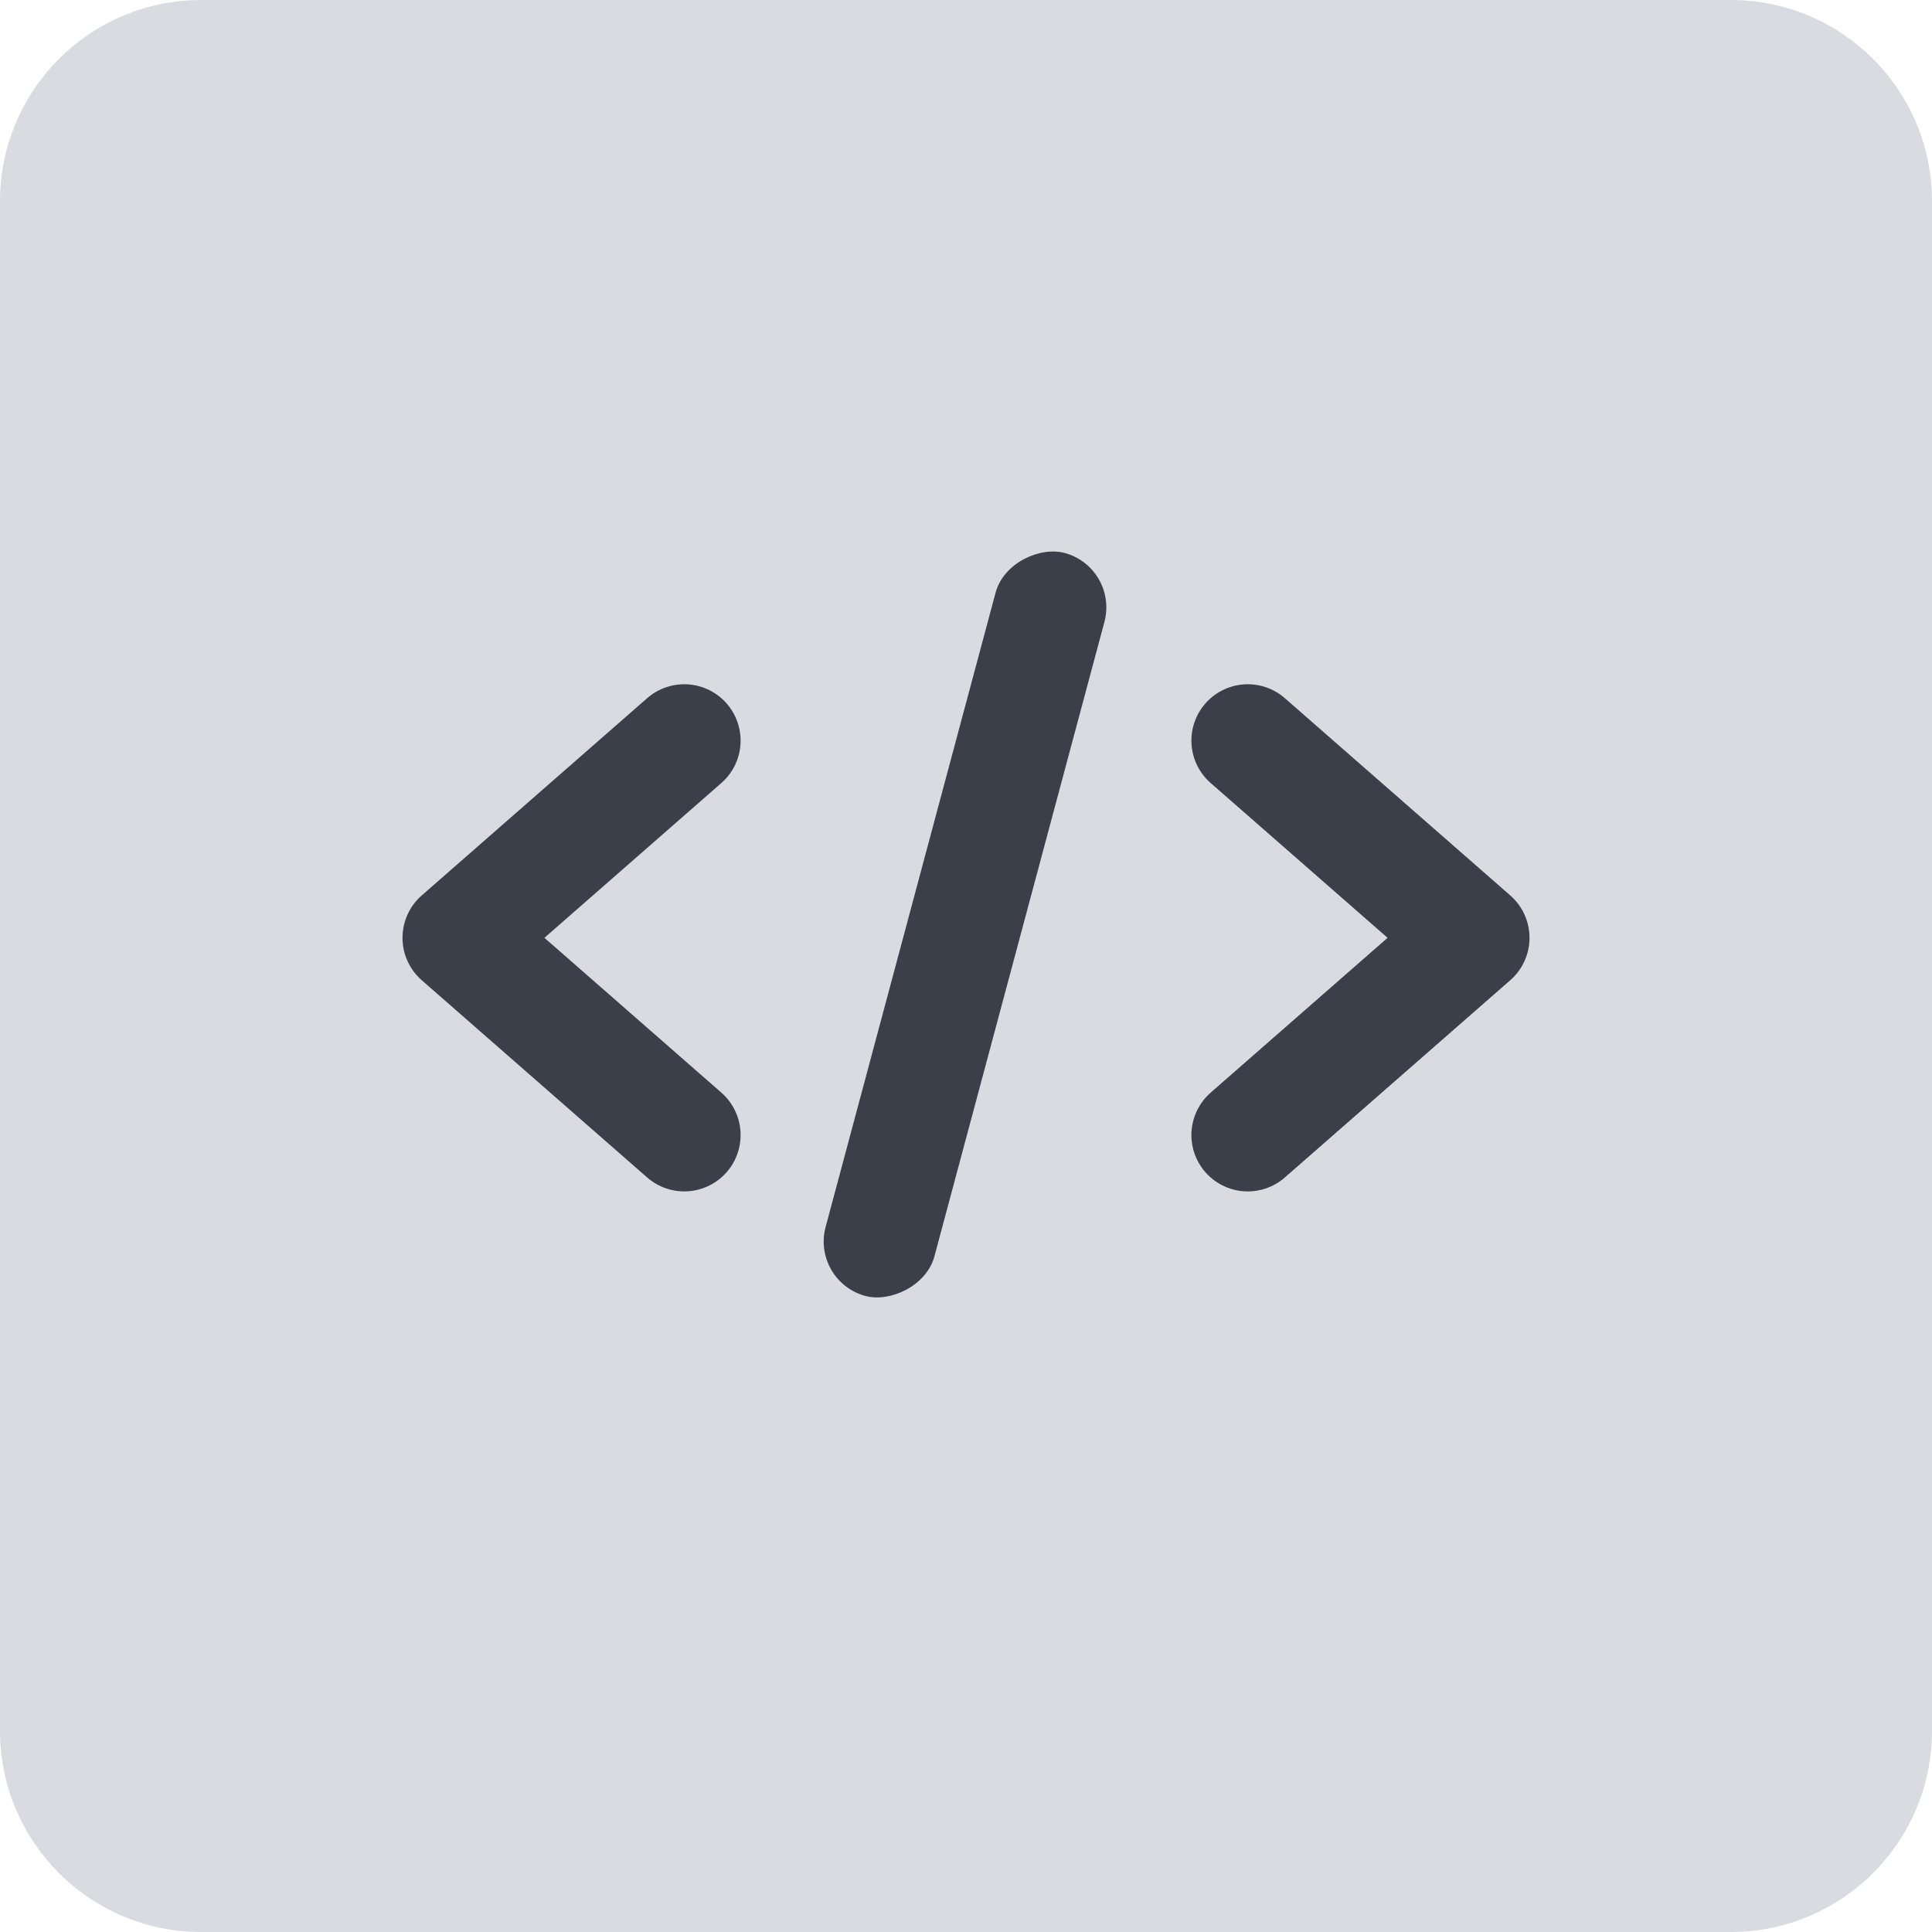 <svg width="24" height="24" viewBox="0 0 24 24" fill="none" xmlns="http://www.w3.org/2000/svg">
<path d="M0 2.5C0 1.119 1.119 0 2.5 0H21.5C22.881 0 24 1.119 24 2.5V21.5C24 22.881 22.881 24 21.5 24H2.5C1.119 24 0 22.881 0 21.5V2.5Z" fill="#DADBE0"/>
<path d="M15.5 9.2L18.3 11.65L15.5 14.1" stroke="#3A3F4A" stroke-width="1.4" stroke-linecap="round" stroke-linejoin="round"/>
<path d="M8.5 9.2L5.7 11.65L8.5 14.1" stroke="#3A3F4A" stroke-width="1.4" stroke-linecap="round" stroke-linejoin="round"/>
<rect x="10.075" y="15.918" width="9.556" height="1.4" rx="0.7" transform="rotate(-75 10.075 15.918)" fill="#3A3F4A"/>
</svg>
